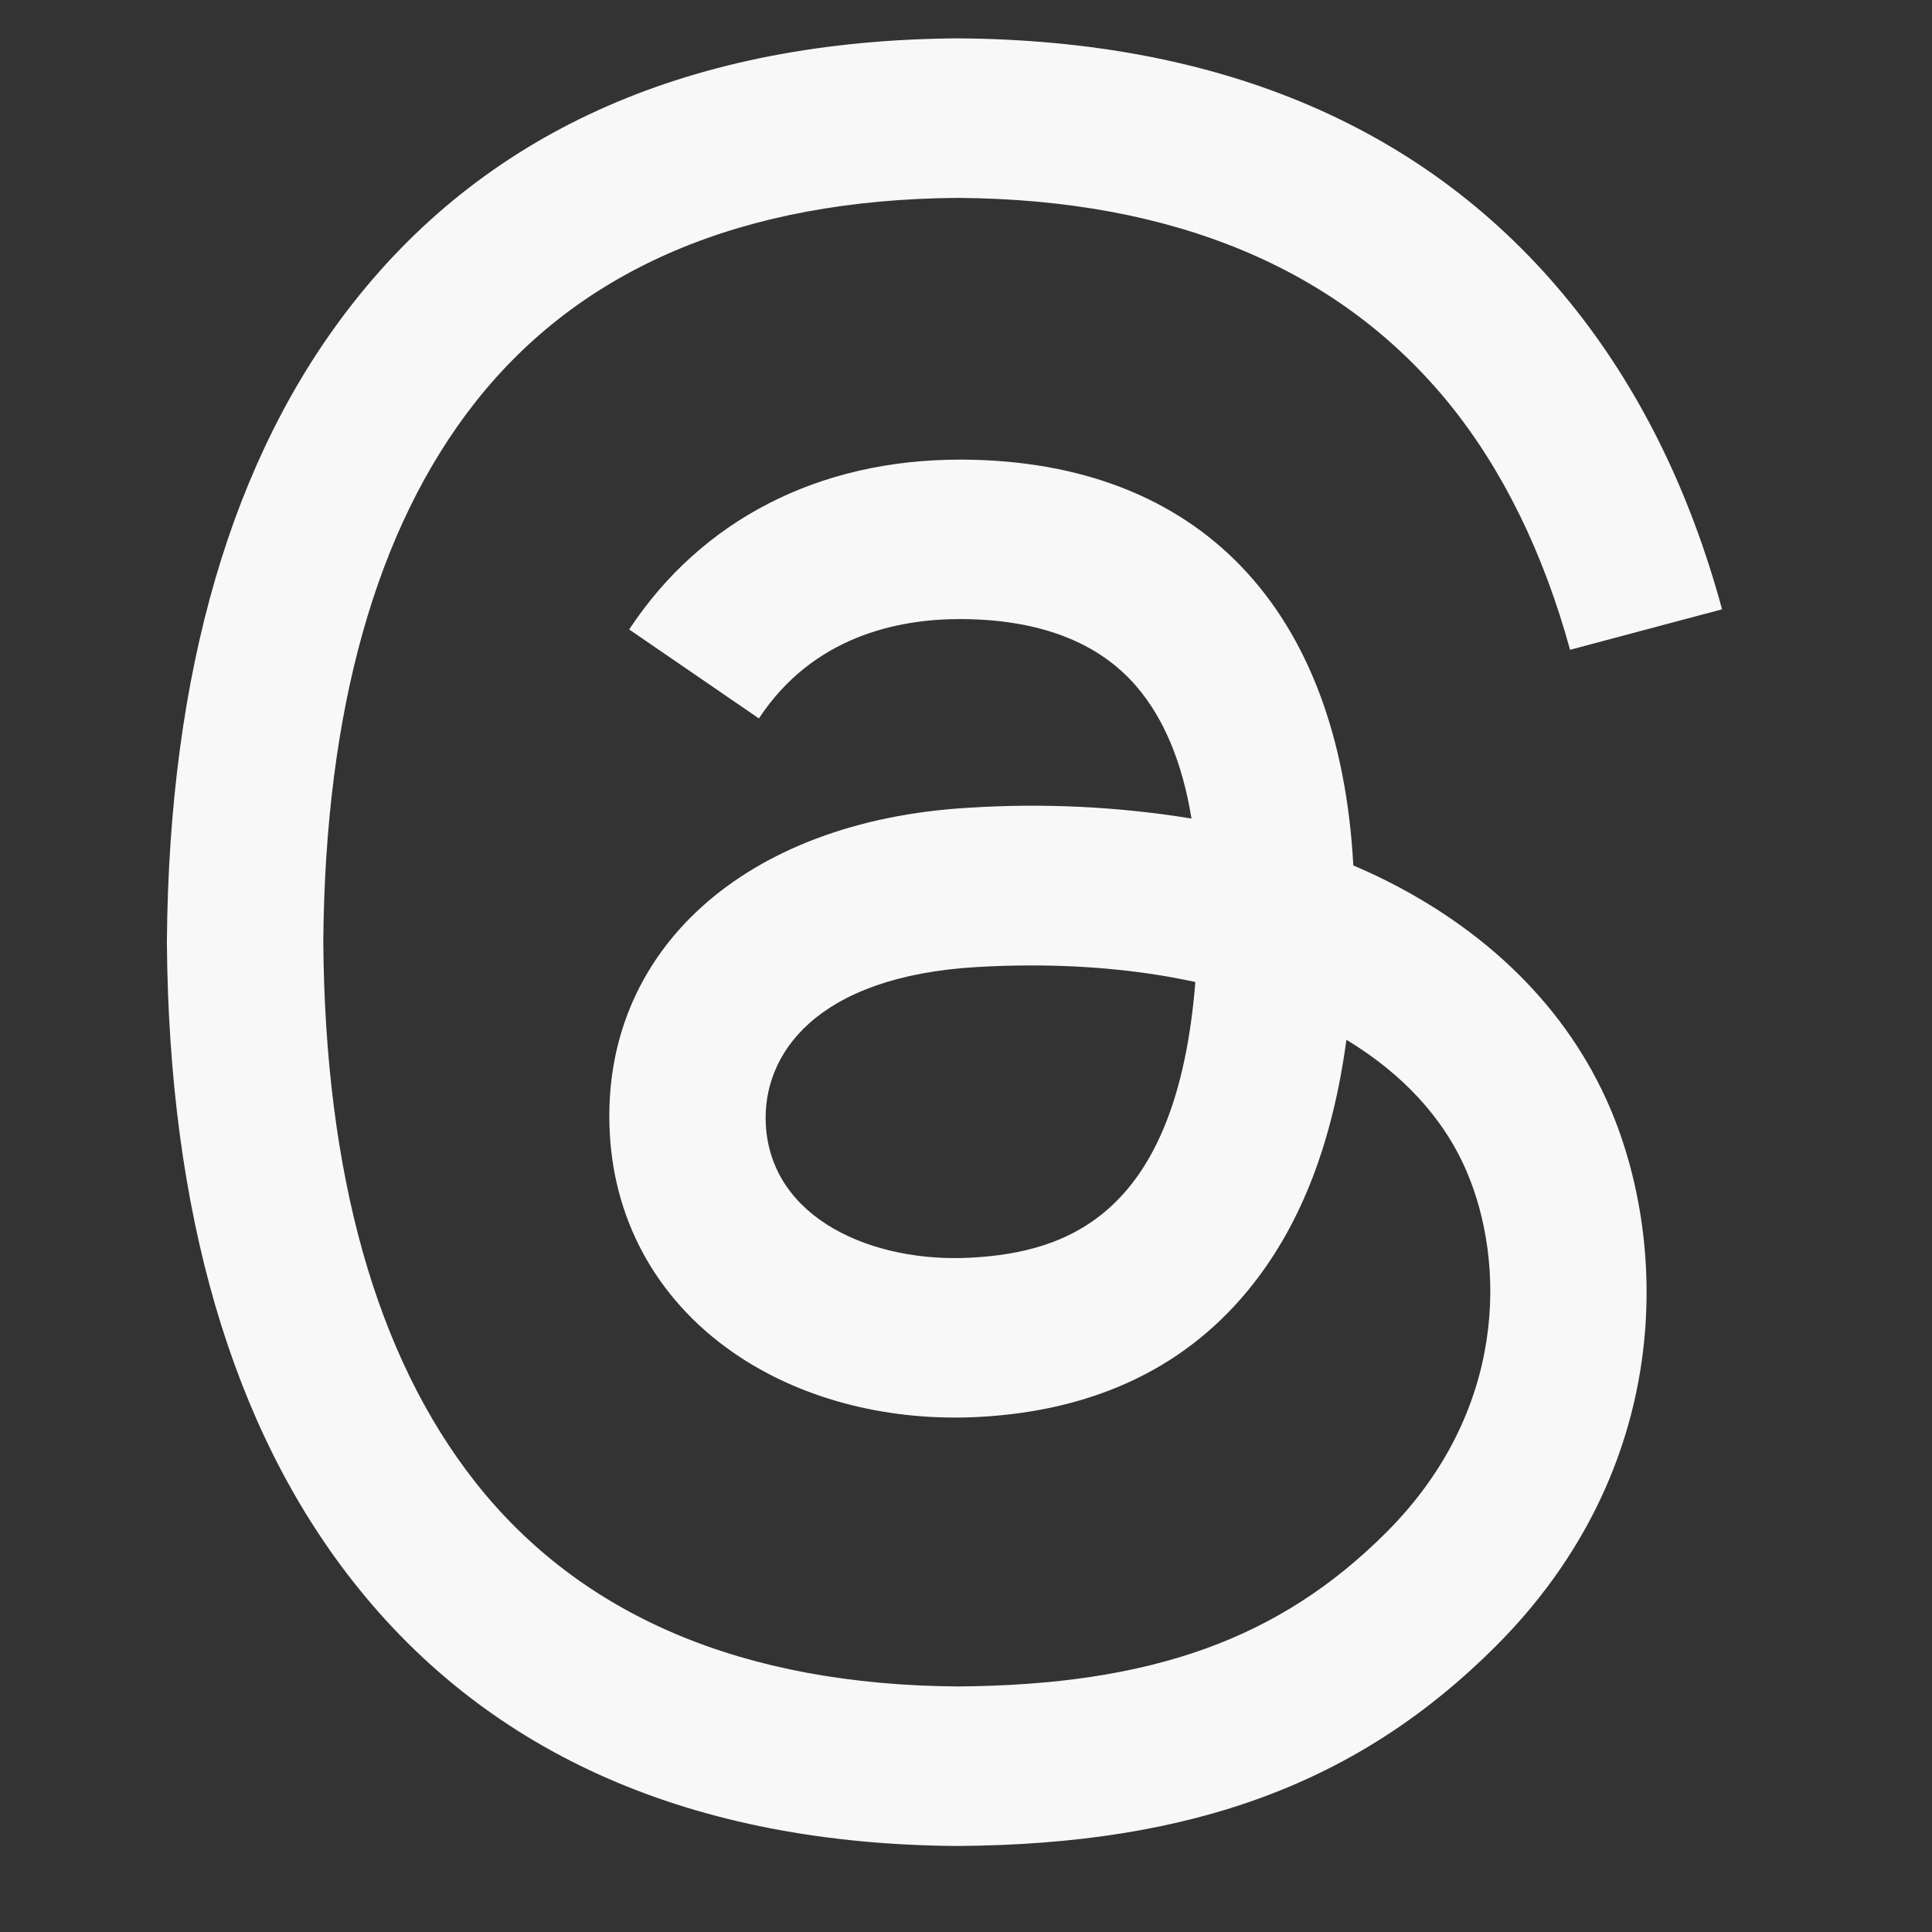 <svg width="21" height="21" viewBox="0 0 21 21" fill="none" xmlns="http://www.w3.org/2000/svg">
<rect x="0" y="0" width="21" height="21" fill="#333333" stroke="none"/>
<g id="simple-icons:threads" clip-path="url(#clip0_643_147)">
<path id="Vector" d="M14.968 9.523C14.883 9.483 14.797 9.444 14.71 9.407C14.559 6.612 13.032 5.012 10.468 4.996H10.433C8.899 4.996 7.624 5.651 6.839 6.842L8.249 7.809C8.835 6.919 9.755 6.729 10.434 6.729H10.457C11.301 6.735 11.939 6.98 12.351 7.459C12.651 7.807 12.852 8.289 12.951 8.897C12.15 8.767 11.337 8.728 10.527 8.78C8.09 8.921 6.522 10.342 6.628 12.317C6.681 13.319 7.181 14.181 8.034 14.745C8.754 15.221 9.683 15.454 10.649 15.401C11.924 15.331 12.924 14.845 13.621 13.956C14.152 13.28 14.486 12.405 14.635 11.302C15.242 11.669 15.692 12.151 15.941 12.731C16.364 13.717 16.389 15.337 15.067 16.658C13.909 17.816 12.516 18.316 10.412 18.331C8.078 18.315 6.312 17.566 5.164 16.107C4.089 14.74 3.534 12.767 3.514 10.241C3.534 7.715 4.089 5.742 5.164 4.375C6.312 2.916 8.077 2.168 10.412 2.151C12.762 2.167 14.559 2.921 15.751 4.386C16.335 5.106 16.776 6.009 17.066 7.063L18.718 6.623C18.366 5.325 17.812 4.207 17.059 3.28C15.53 1.399 13.295 0.437 10.418 0.417H10.406C7.532 0.437 5.324 1.403 3.84 3.291C2.518 4.969 1.837 7.306 1.814 10.235V10.248C1.837 13.177 2.518 15.513 3.839 17.192C5.323 19.079 7.533 20.046 10.406 20.065H10.418C12.972 20.047 14.772 19.378 16.255 17.897C18.196 15.958 18.138 13.528 17.498 12.037C17.039 10.966 16.164 10.098 14.968 9.523ZM10.558 13.67C9.489 13.73 8.38 13.251 8.324 12.224C8.283 11.463 8.866 10.612 10.623 10.511C10.825 10.499 11.022 10.494 11.216 10.494C11.854 10.494 12.45 10.556 12.993 10.674C12.791 13.202 11.604 13.612 10.558 13.67Z" fill="#F8F8F8"/>
</g>
<defs>
<clipPath id="clip0_643_147">
<rect width="19.648" height="19.648" fill="white" transform="translate(0.442 0.417)"/>
</clipPath>
</defs>
</svg>
